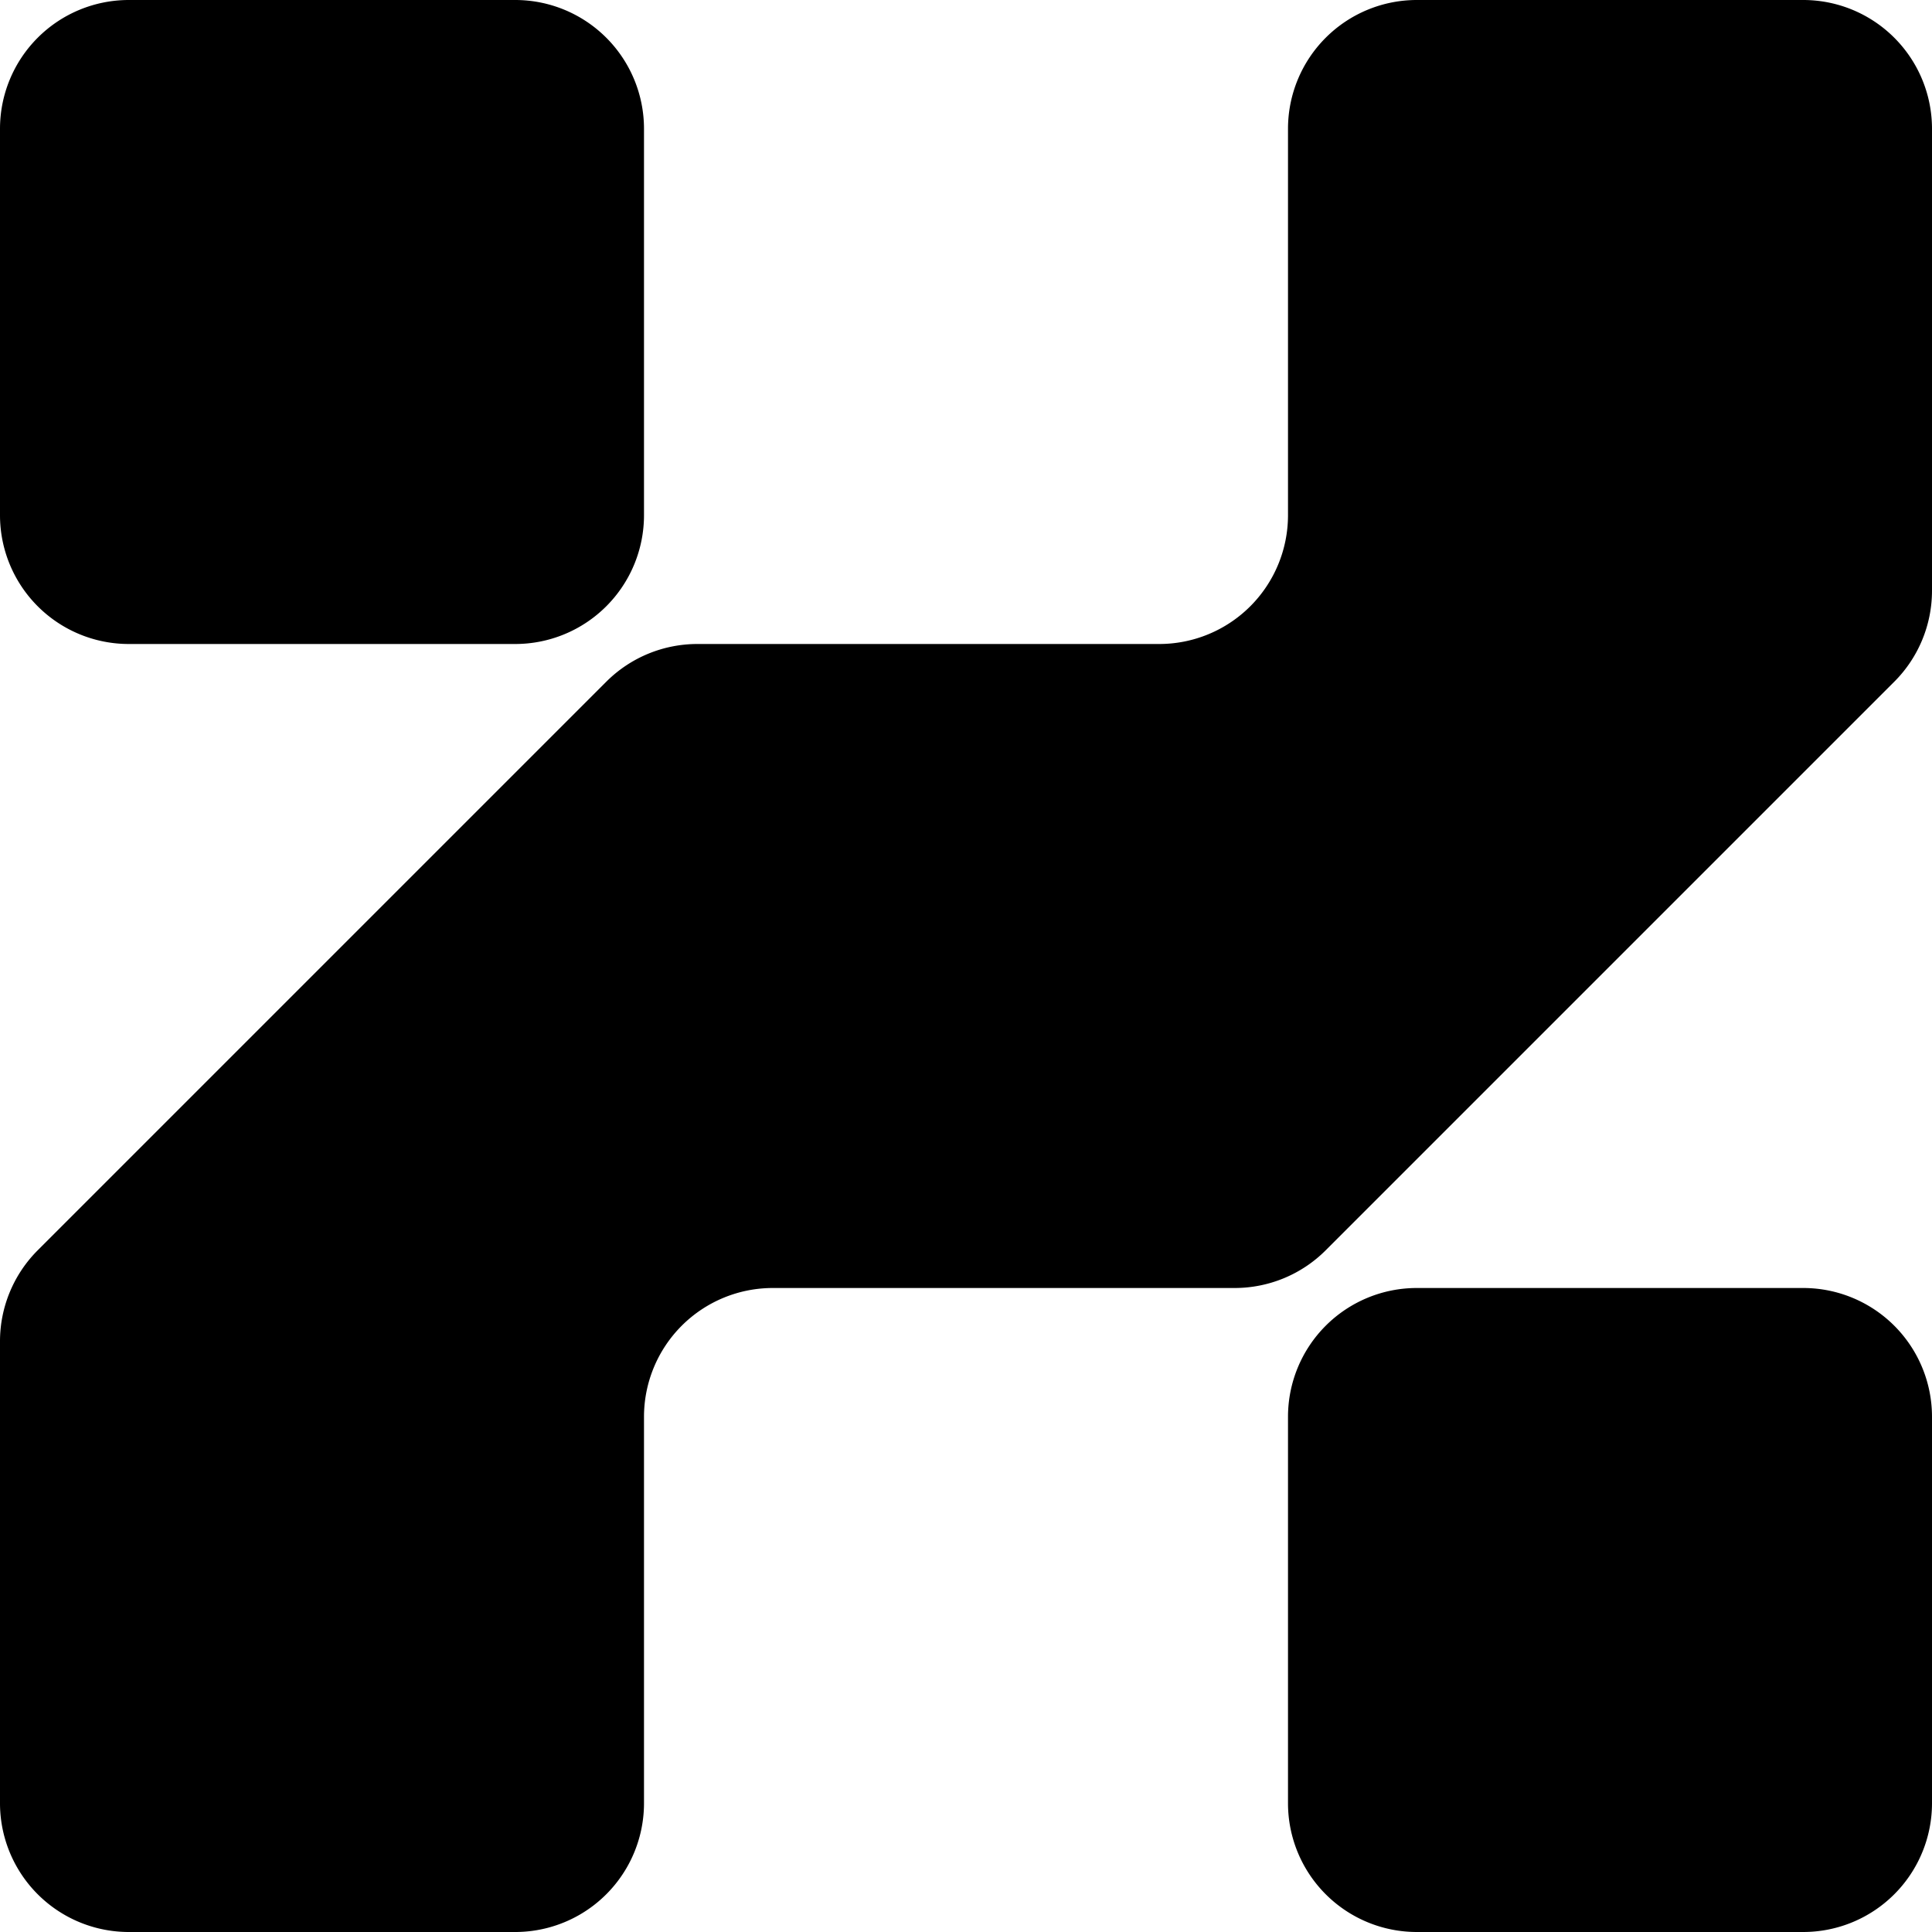 <svg role="img" viewBox="0 0 24 24" xmlns="http://www.w3.org/2000/svg"><title>Huly</title><path d="M23.531 8.469A1.6 1.6 0 0 0 24 7.337V1.6A1.6 1.6 0 0 0 22.4 0h-4.8A1.6 1.6 0 0 0 16 1.6v4.8A1.6 1.6 0 0 1 14.4 8H8.663a1.6 1.6 0 0 0-1.132.469L.47 15.53A1.6 1.6 0 0 0 0 16.663V22.4A1.6 1.6 0 0 0 1.6 24h4.8A1.6 1.6 0 0 0 8 22.4v-4.8A1.6 1.6 0 0 1 9.6 16h5.737a1.6 1.6 0 0 0 1.132-.469zM6.4 0A1.6 1.6 0 0 1 8 1.6v4.8A1.6 1.6 0 0 1 6.4 8H1.6A1.6 1.6 0 0 1 0 6.4V1.6A1.6 1.6 0 0 1 1.6 0Zm16 16a1.6 1.6 0 0 1 1.6 1.6v4.8a1.6 1.6 0 0 1-1.6 1.6h-4.8a1.6 1.6 0 0 1-1.6-1.6v-4.8a1.6 1.6 0 0 1 1.6-1.6z"/></svg>
